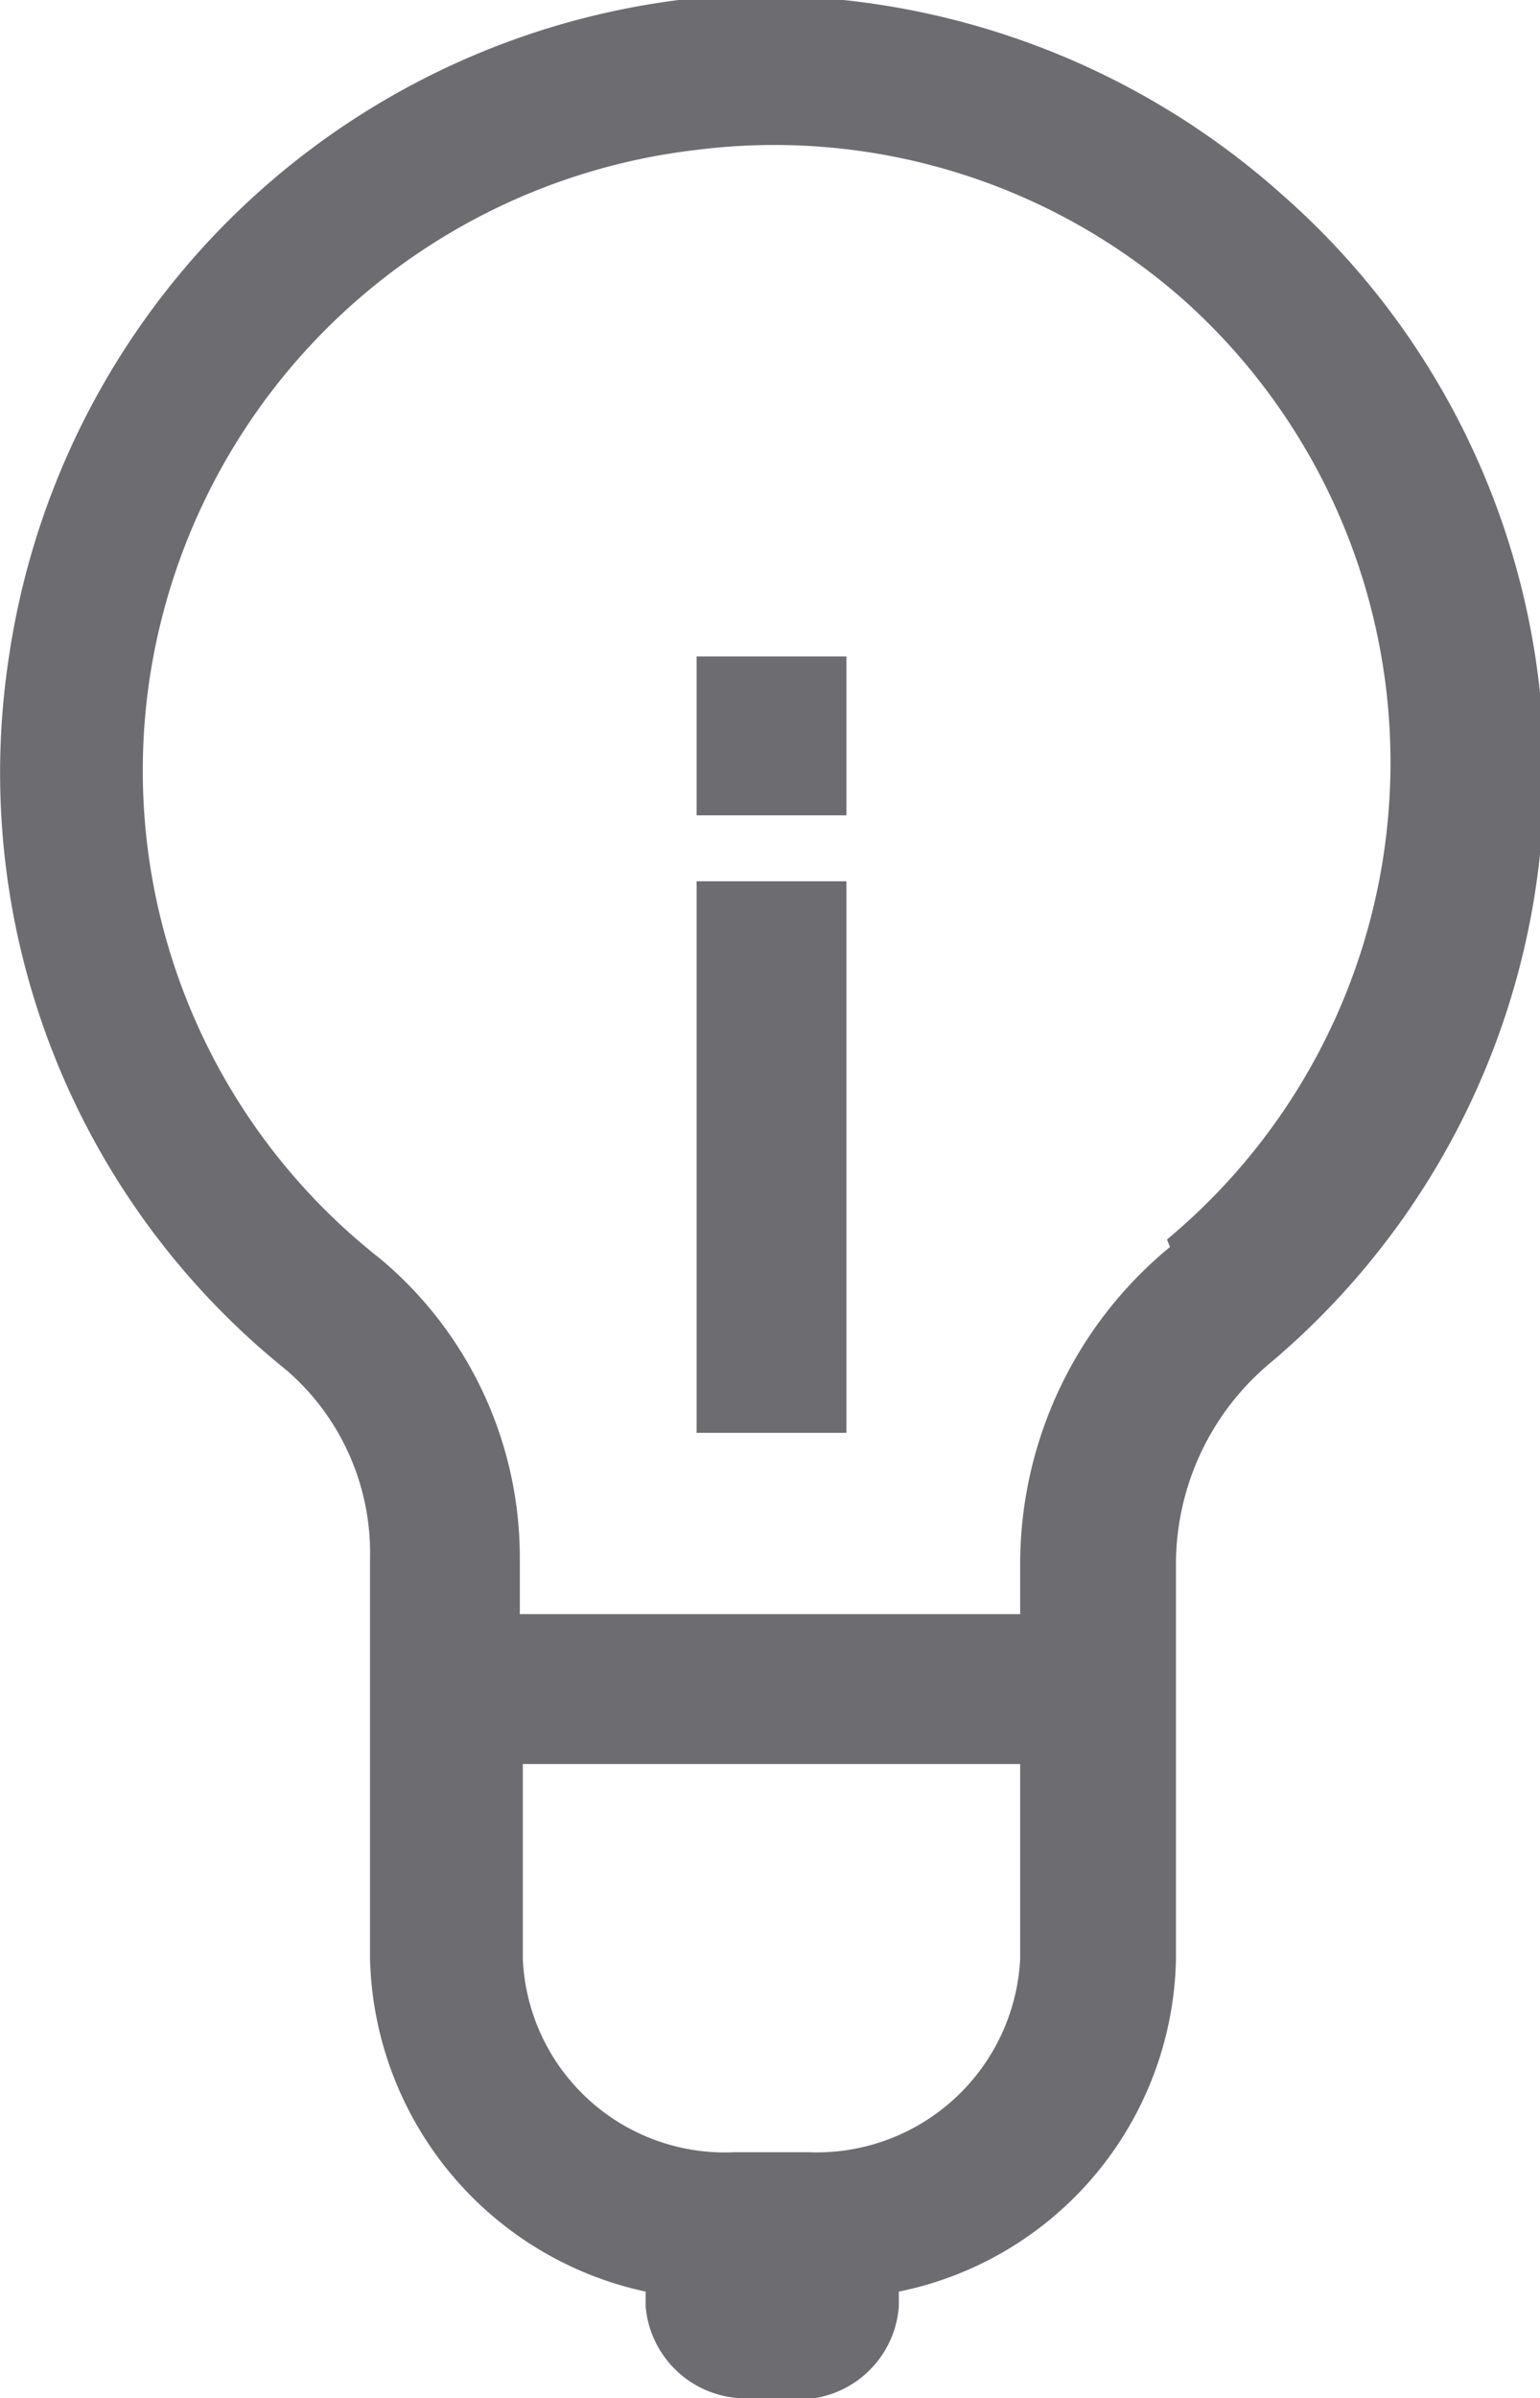 <svg xmlns="http://www.w3.org/2000/svg" viewBox="0 0 10.28 16"><defs><style>.cls-1{fill:#6d6d71;}</style></defs><title>Signals-ico</title><g id="Layer_2" data-name="Layer 2"><g id="Layer_1-2" data-name="Layer 1"><path class="cls-1" d="M8.56,1.3A5.22,5.22,0,0,0,4.53,0,5.18,5.18,0,0,0,.06,4.38,5.11,5.11,0,0,0,1.91,9.14a1.61,1.61,0,0,1,.56,1.26s0,.71,0,.82v1.85a2.33,2.33,0,0,0,1.84,2.22v.1a.67.67,0,0,0,.72.61h.19A.67.67,0,0,0,6,15.39v-.1H6a2.31,2.31,0,0,0,1.85-2.22v-2s0-.62,0-.62a1.75,1.75,0,0,1,.61-1.34A5.14,5.14,0,0,0,8.56,1.3ZM5.41,15.36h0Zm1.4-2.29A1.36,1.36,0,0,1,5.4,14.36H4.9a1.35,1.35,0,0,1-1.41-1.29v-1.3H6.81Zm1-4.75a2.74,2.74,0,0,0-1,2.11v.34H3.47V10.4a2.6,2.6,0,0,0-.93-2A4.14,4.14,0,0,1,1,4.52,4.18,4.18,0,0,1,4.65,1a4.13,4.13,0,0,1,3.25,1,4.14,4.14,0,0,1-.11,6.27Z"/><rect class="cls-1" x="4.65" y="5.88" width="1" height="3.68"/><rect class="cls-1" x="4.65" y="4.38" width="1" height="1.06"/></g></g></svg>
